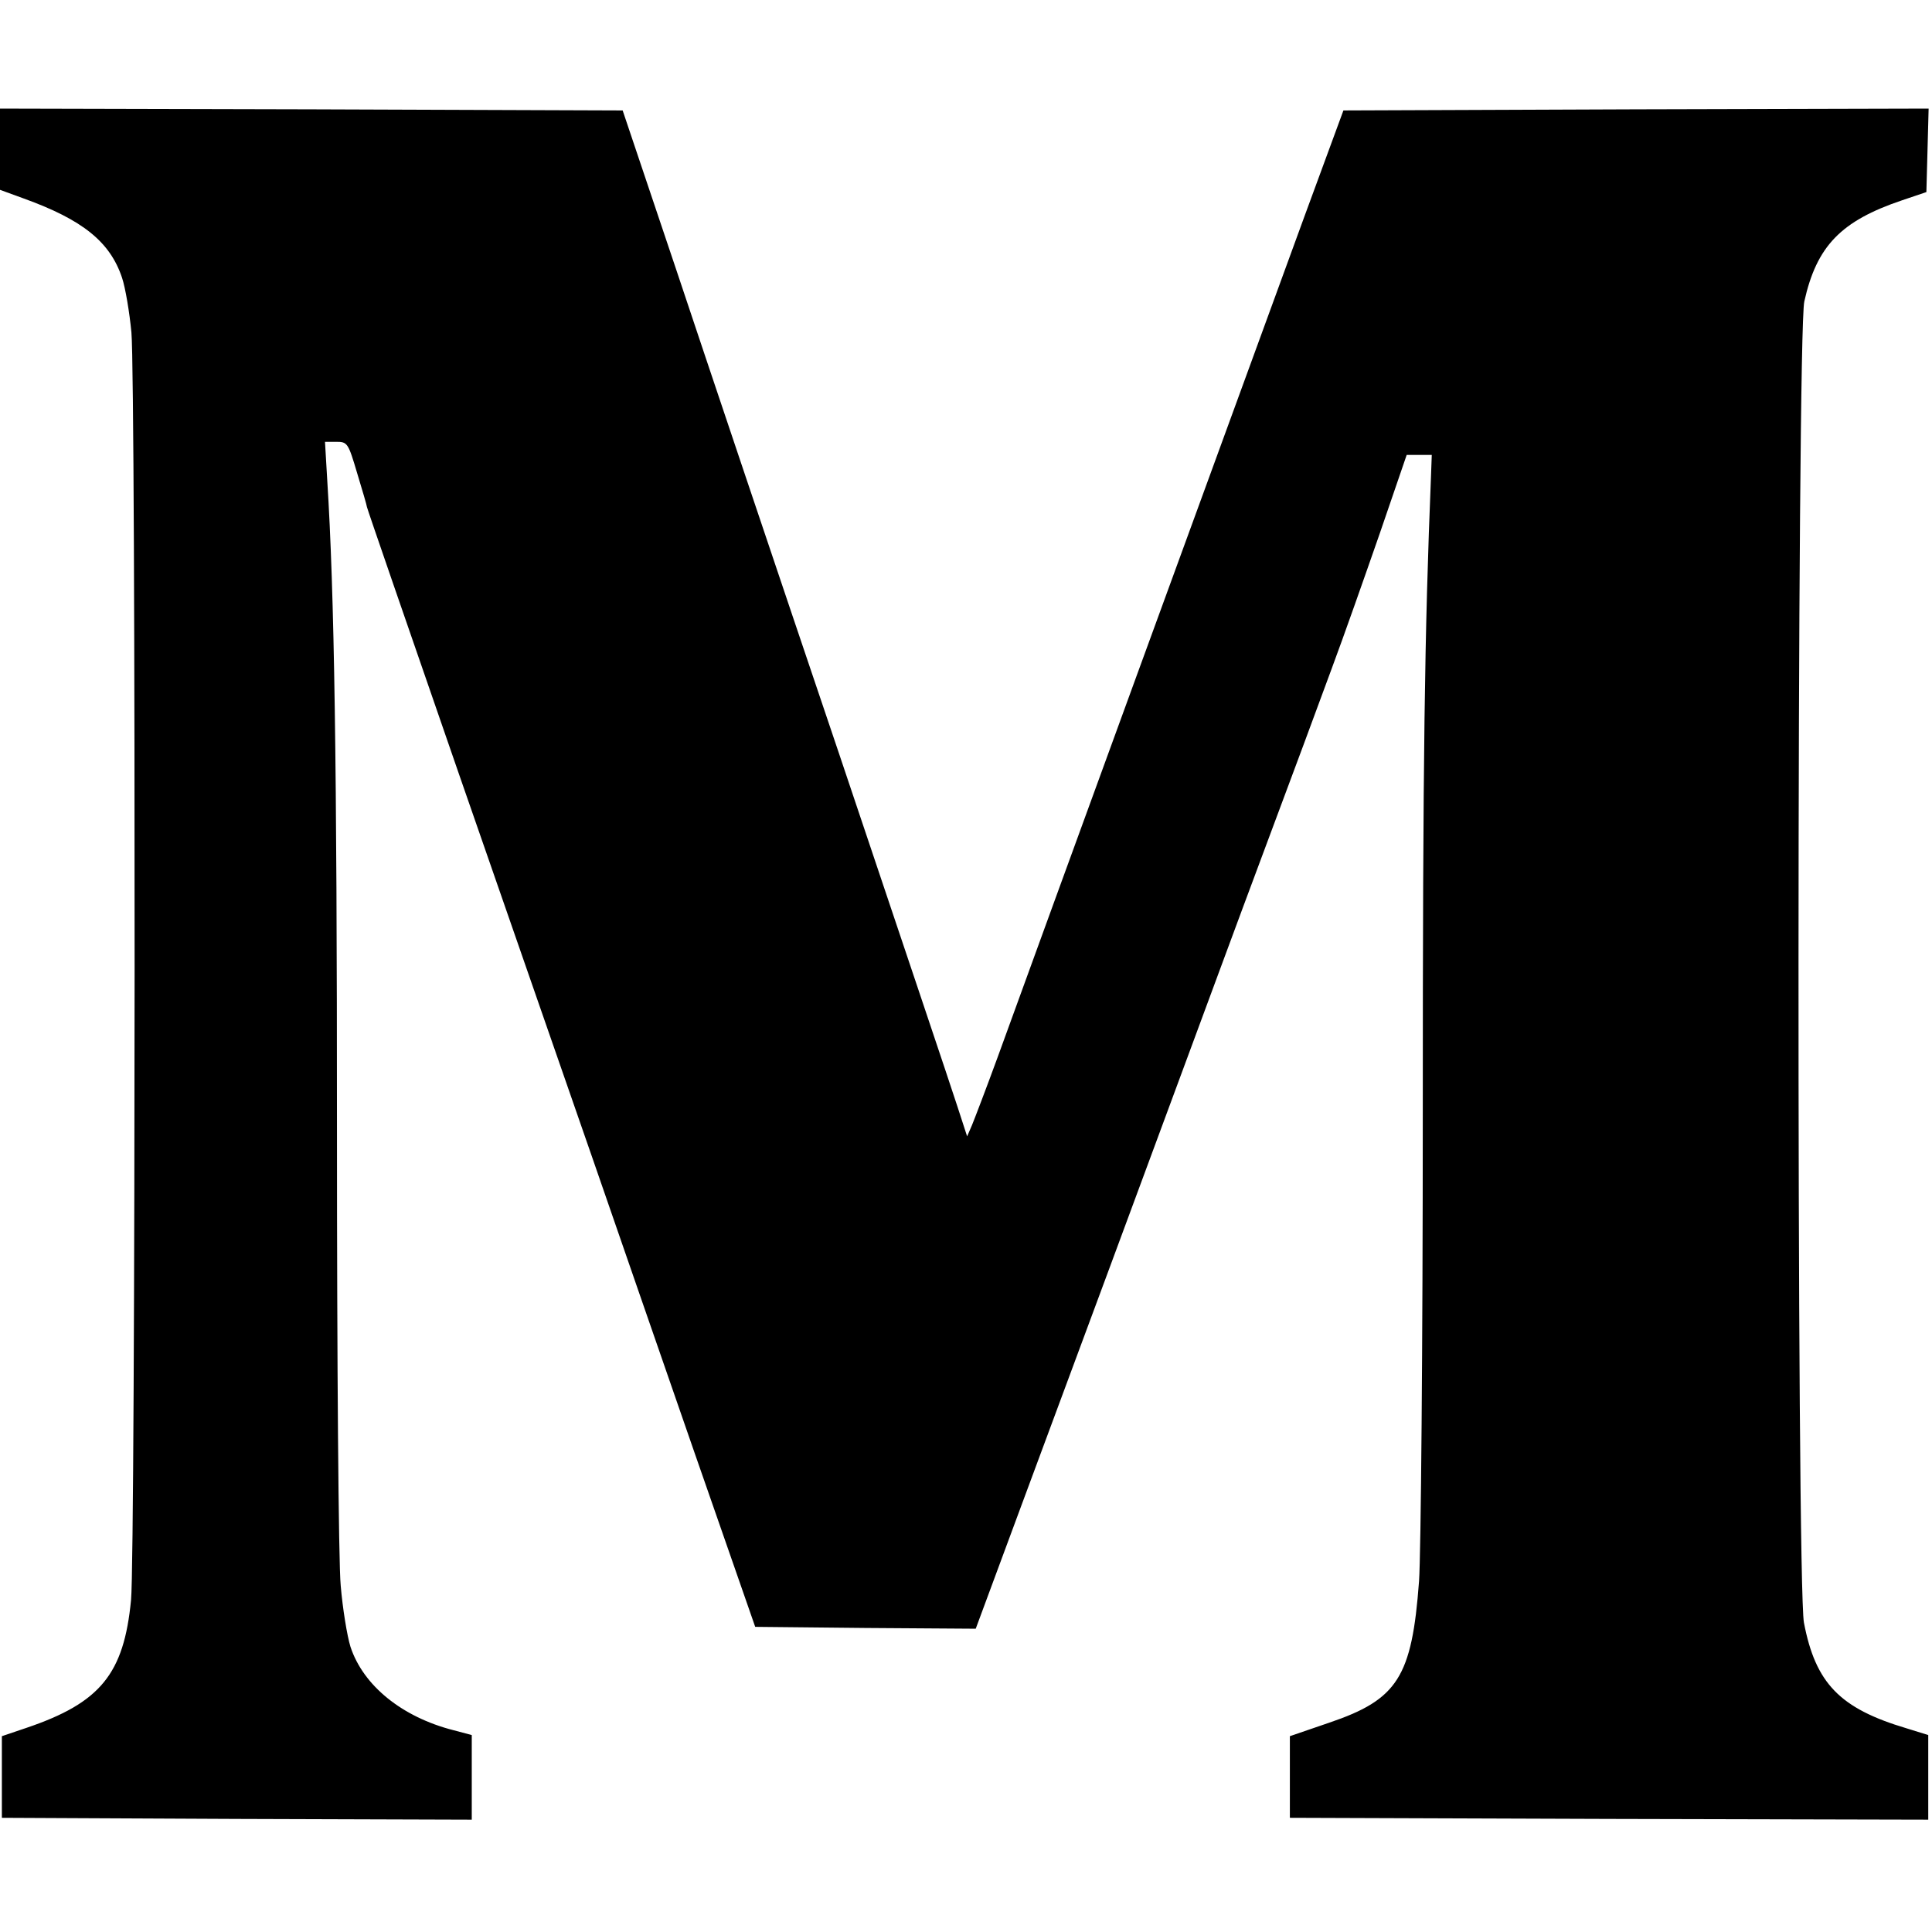 <svg version="1.0" xmlns="http://www.w3.org/2000/svg"
 width="516pt" height="516pt" viewBox="0 0 516 516"
 preserveAspectRatio="xMidYMid meet">

<g transform="translate(0,516) scale(0.1,-0.1)"
fill="#000000" stroke="none">
<path d="M0 4761 l0 -108 63 -23 c158 -57 231 -116 263 -212 9 -27 20 -93 25
-146 12 -134 11 -3261 -1 -3385 -19 -198 -82 -275 -280 -342 l-65 -22 0 -109
0 -109 628 -3 627 -2 0 113 0 113 -49 13 c-137 35 -241 119 -275 223 -9 29
-21 103 -26 163 -6 61 -10 605 -10 1210 0 993 -7 1442 -26 1743 l-6 102 30 0
c30 0 32 -3 56 -84 14 -46 26 -87 26 -90 0 -3 111 -324 246 -714 135 -389 296
-851 357 -1027 61 -176 183 -529 272 -785 l162 -465 295 -3 294 -2 123 332
c68 183 173 466 233 628 60 162 149 403 198 535 49 132 145 393 215 580 70
187 152 408 182 490 31 83 88 245 128 360 l72 210 33 0 34 0 -2 -55 c-17 -419
-22 -747 -22 -1700 0 -619 -5 -1183 -10 -1253 -19 -256 -57 -316 -240 -378
l-105 -36 0 -109 0 -109 853 -3 852 -2 0 113 0 113 -58 18 c-178 53 -243 120
-274 282 -20 104 -19 3443 1 3529 33 148 98 215 261 270 l65 22 3 111 3 112
-782 -2 -781 -3 -103 -280 c-244 -667 -682 -1867 -821 -2250 -30 -82 -61 -163
-68 -180 l-13 -30 -26 80 c-14 44 -157 469 -317 945 -161 476 -356 1056 -434
1290 l-143 425 -831 3 -832 2 0 -109z"/>
</g>
</svg>
